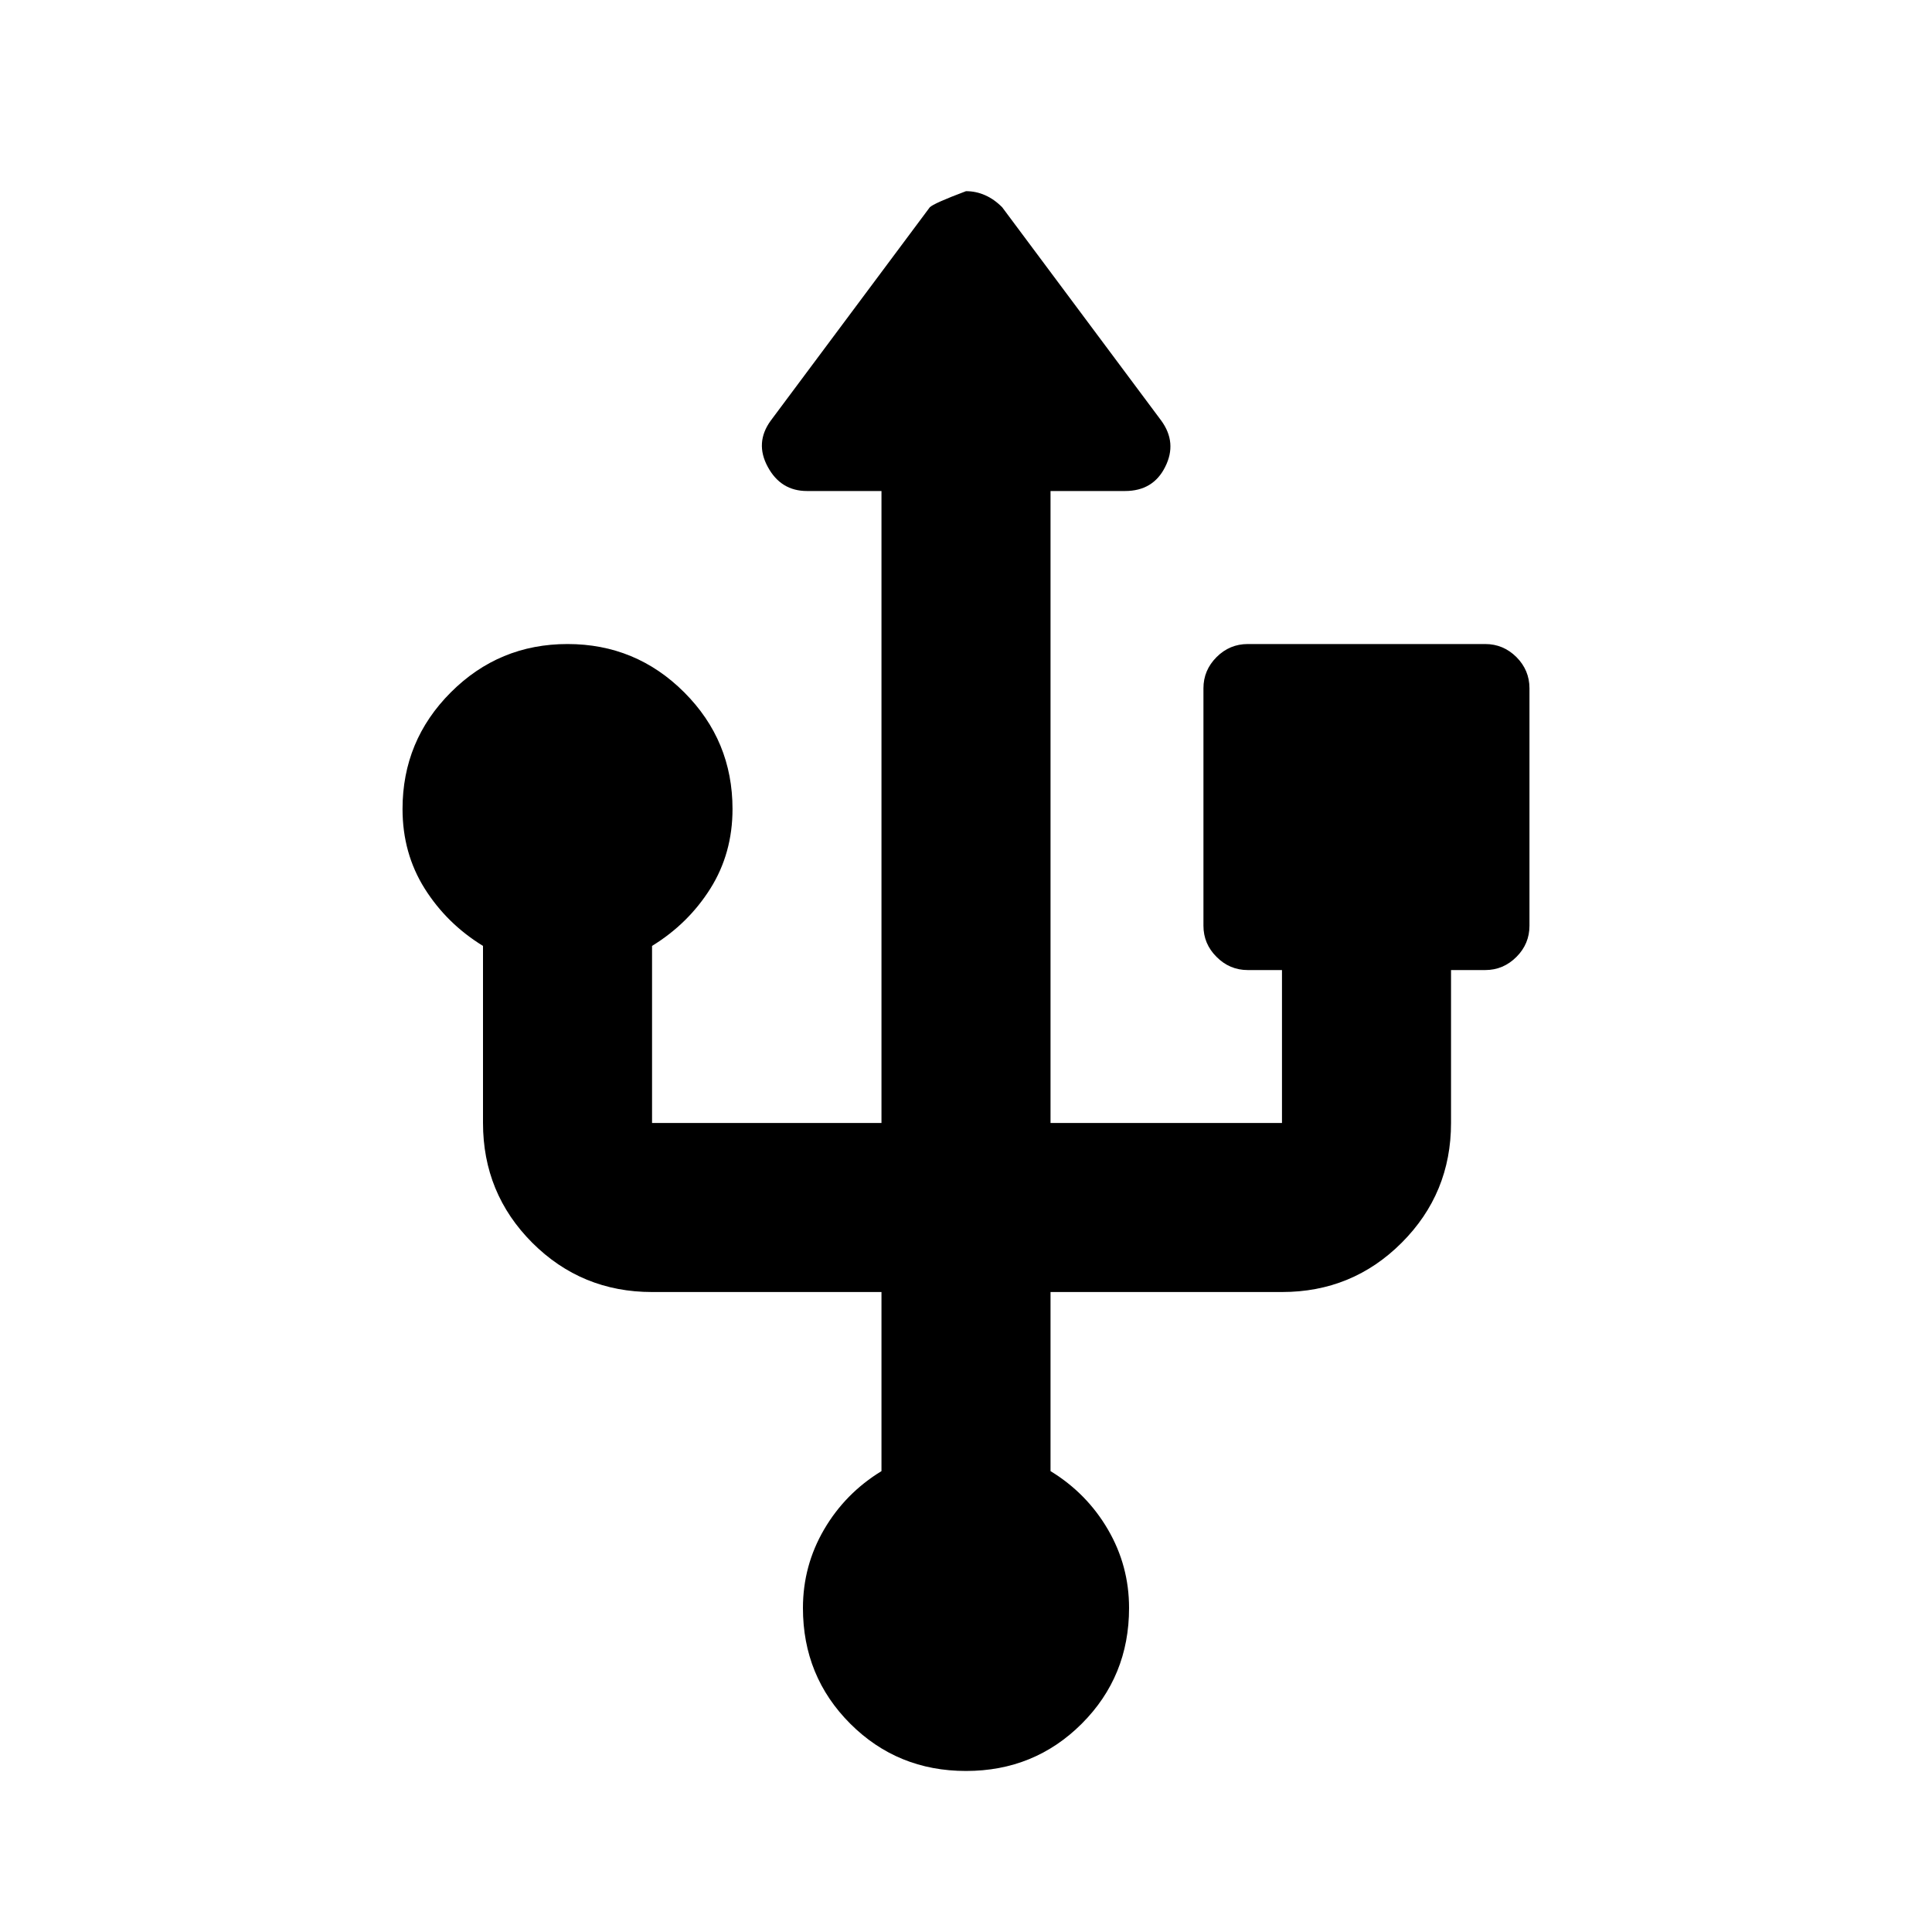 <svg xmlns="http://www.w3.org/2000/svg" height="20" width="20"><path d="M10 18.333Q9.292 18.333 8.802 17.844Q8.312 17.354 8.312 16.646Q8.312 16.208 8.531 15.833Q8.75 15.458 9.125 15.229V13.375H6.75Q6.021 13.375 5.51 12.865Q5 12.354 5 11.625V9.792Q4.625 9.562 4.396 9.198Q4.167 8.833 4.167 8.375Q4.167 7.667 4.667 7.167Q5.167 6.667 5.875 6.667Q6.583 6.667 7.083 7.167Q7.583 7.667 7.583 8.375Q7.583 8.833 7.354 9.198Q7.125 9.562 6.75 9.792V11.625Q6.75 11.625 6.75 11.625Q6.75 11.625 6.75 11.625H9.125V5.083H8.354Q8.083 5.083 7.948 4.833Q7.812 4.583 7.979 4.354L9.625 2.146Q9.667 2.104 10 1.979Q10.104 1.979 10.198 2.021Q10.292 2.062 10.375 2.146L12.021 4.354Q12.188 4.583 12.062 4.833Q11.938 5.083 11.646 5.083H10.875V11.625H13.271Q13.271 11.625 13.271 11.625Q13.271 11.625 13.271 11.625V10.042H12.917Q12.729 10.042 12.594 9.906Q12.458 9.771 12.458 9.583V7.125Q12.458 6.938 12.594 6.802Q12.729 6.667 12.917 6.667H15.375Q15.562 6.667 15.698 6.802Q15.833 6.938 15.833 7.125V9.583Q15.833 9.771 15.698 9.906Q15.562 10.042 15.375 10.042H15.021V11.625Q15.021 12.354 14.51 12.865Q14 13.375 13.271 13.375H10.875V15.229Q11.25 15.458 11.469 15.833Q11.688 16.208 11.688 16.646Q11.688 17.354 11.198 17.844Q10.708 18.333 10 18.333Z"/></svg>